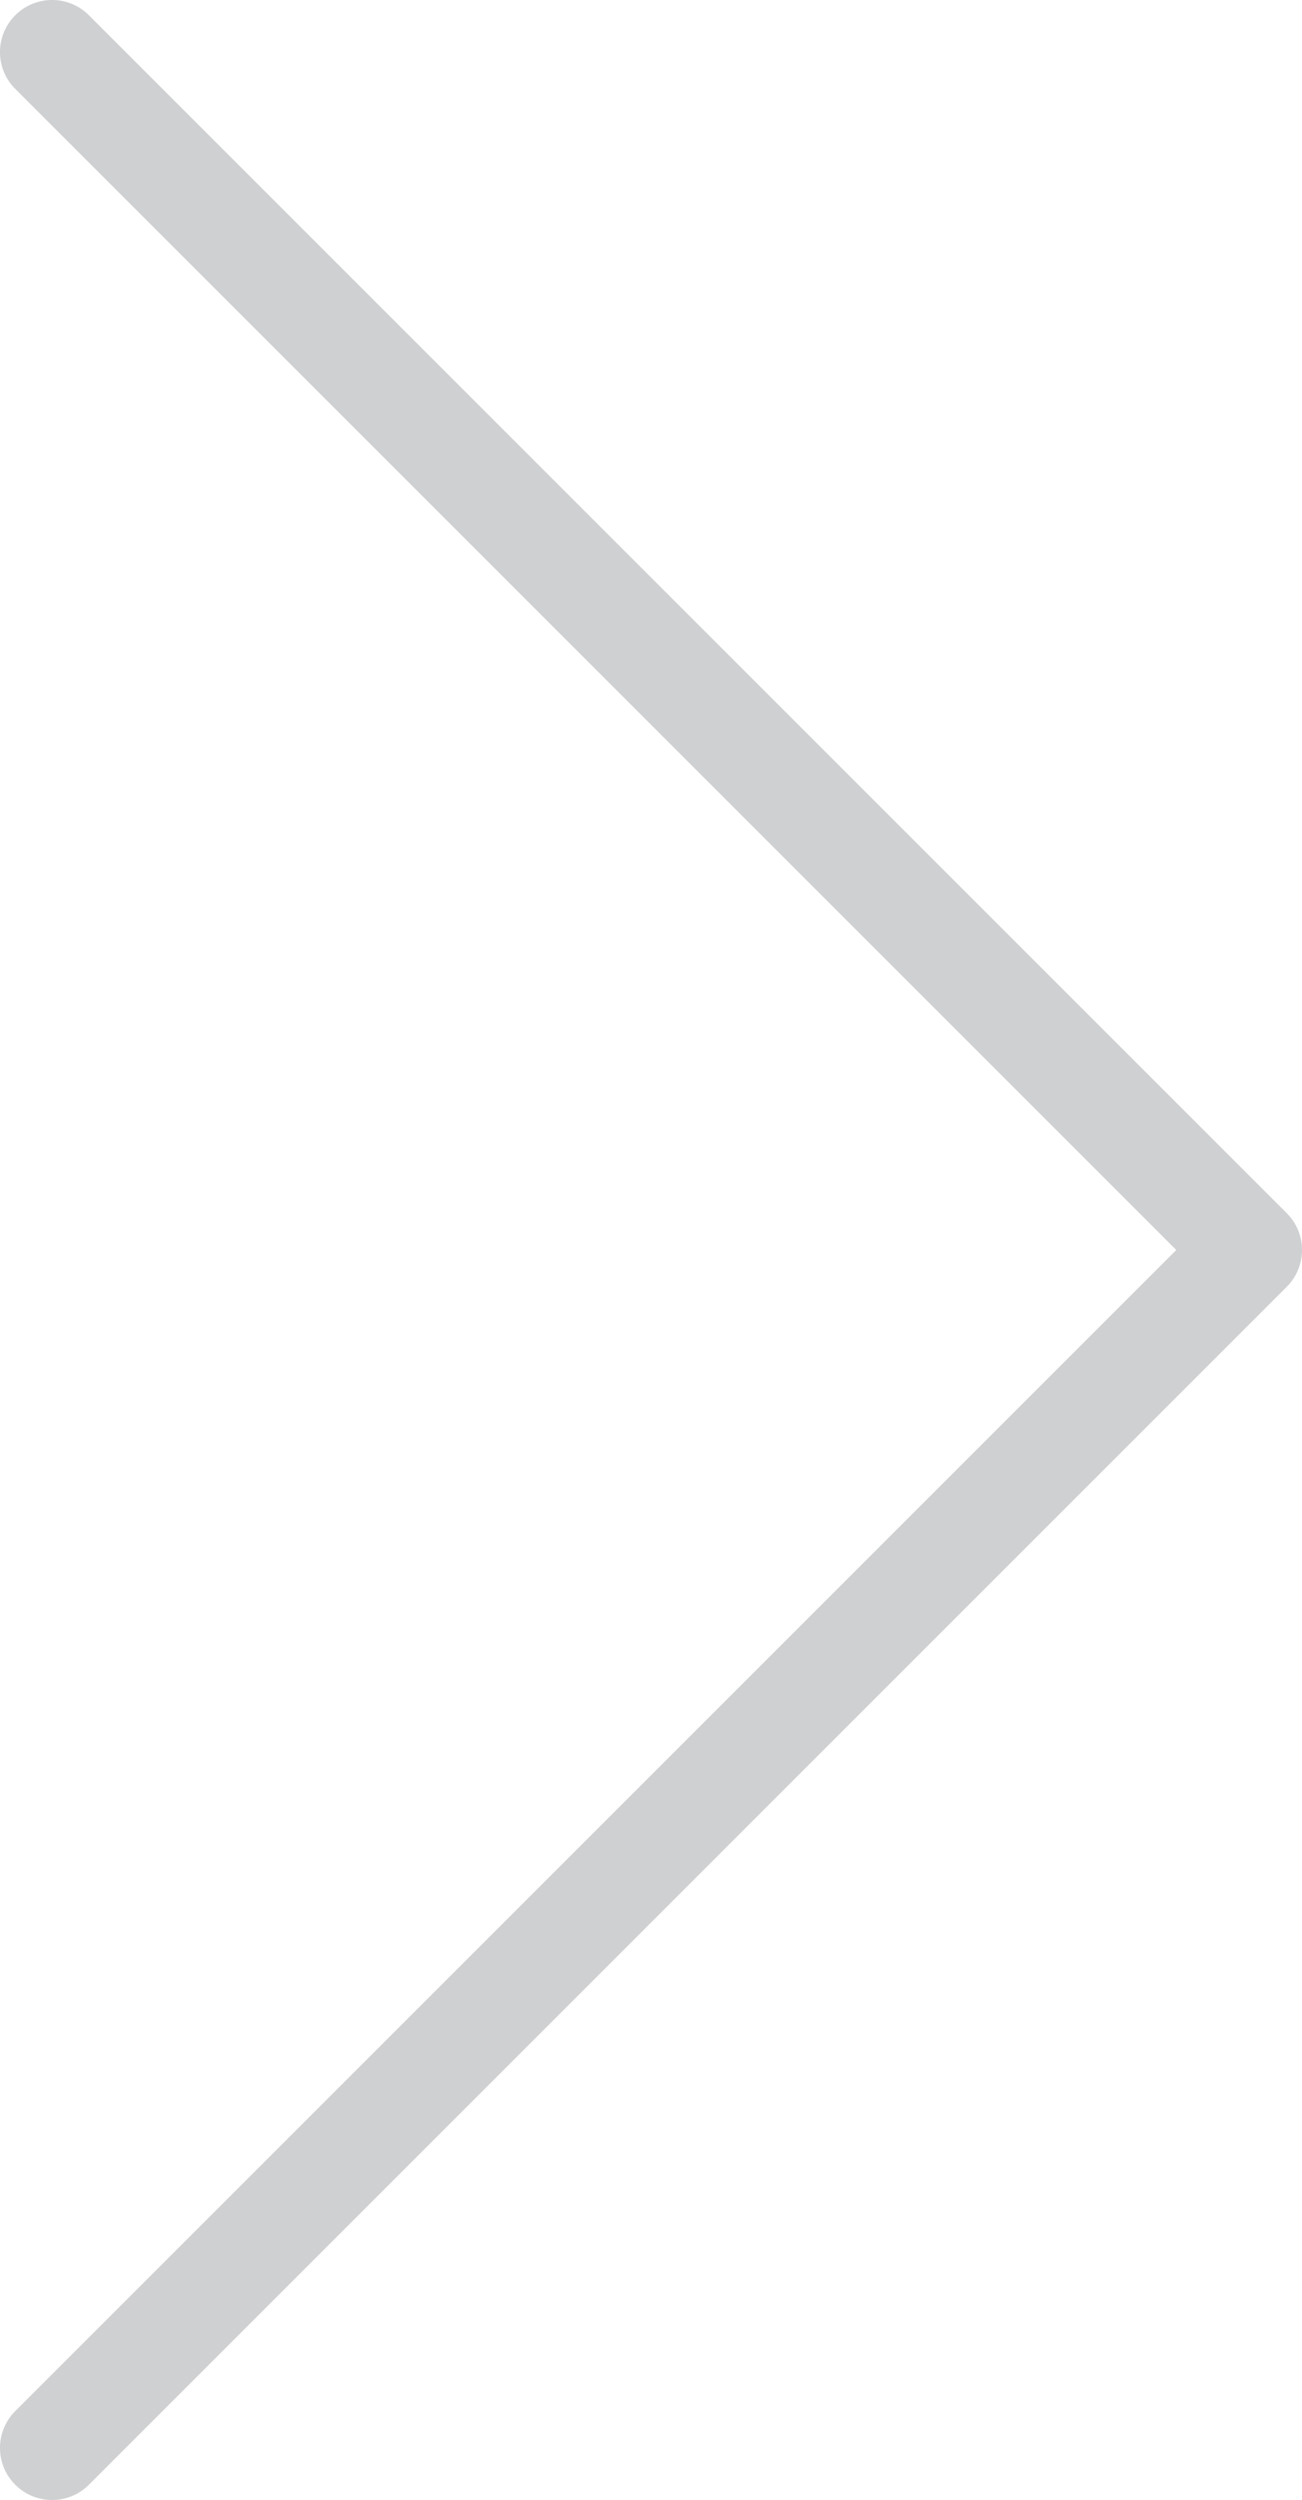 <svg width="25" height="48" viewBox="0 0 25 48" fill="none" xmlns="http://www.w3.org/2000/svg">
<rect x="0" y="0" width="25" height="48" fill="#333333" stroke="none"/>
<g clip-path="url(#clip0_3_107)">
<rect width="25" height="48" fill="white"/>
<path fill-rule="evenodd" clip-rule="evenodd" d="M0.293 0.293C0.683 -0.098 1.317 -0.098 1.707 0.293L24.707 23.293C25.098 23.683 25.098 24.317 24.707 24.707L1.707 47.707C1.317 48.098 0.683 48.098 0.293 47.707C-0.098 47.317 -0.098 46.683 0.293 46.293L22.586 24L0.293 1.707C-0.098 1.317 -0.098 0.683 0.293 0.293Z" fill="#CFD0D2"/>
</g>
<defs>
<clipPath id="clip0_3_107">
<rect width="25" height="48" fill="white"/>
</clipPath>
</defs>
</svg>
